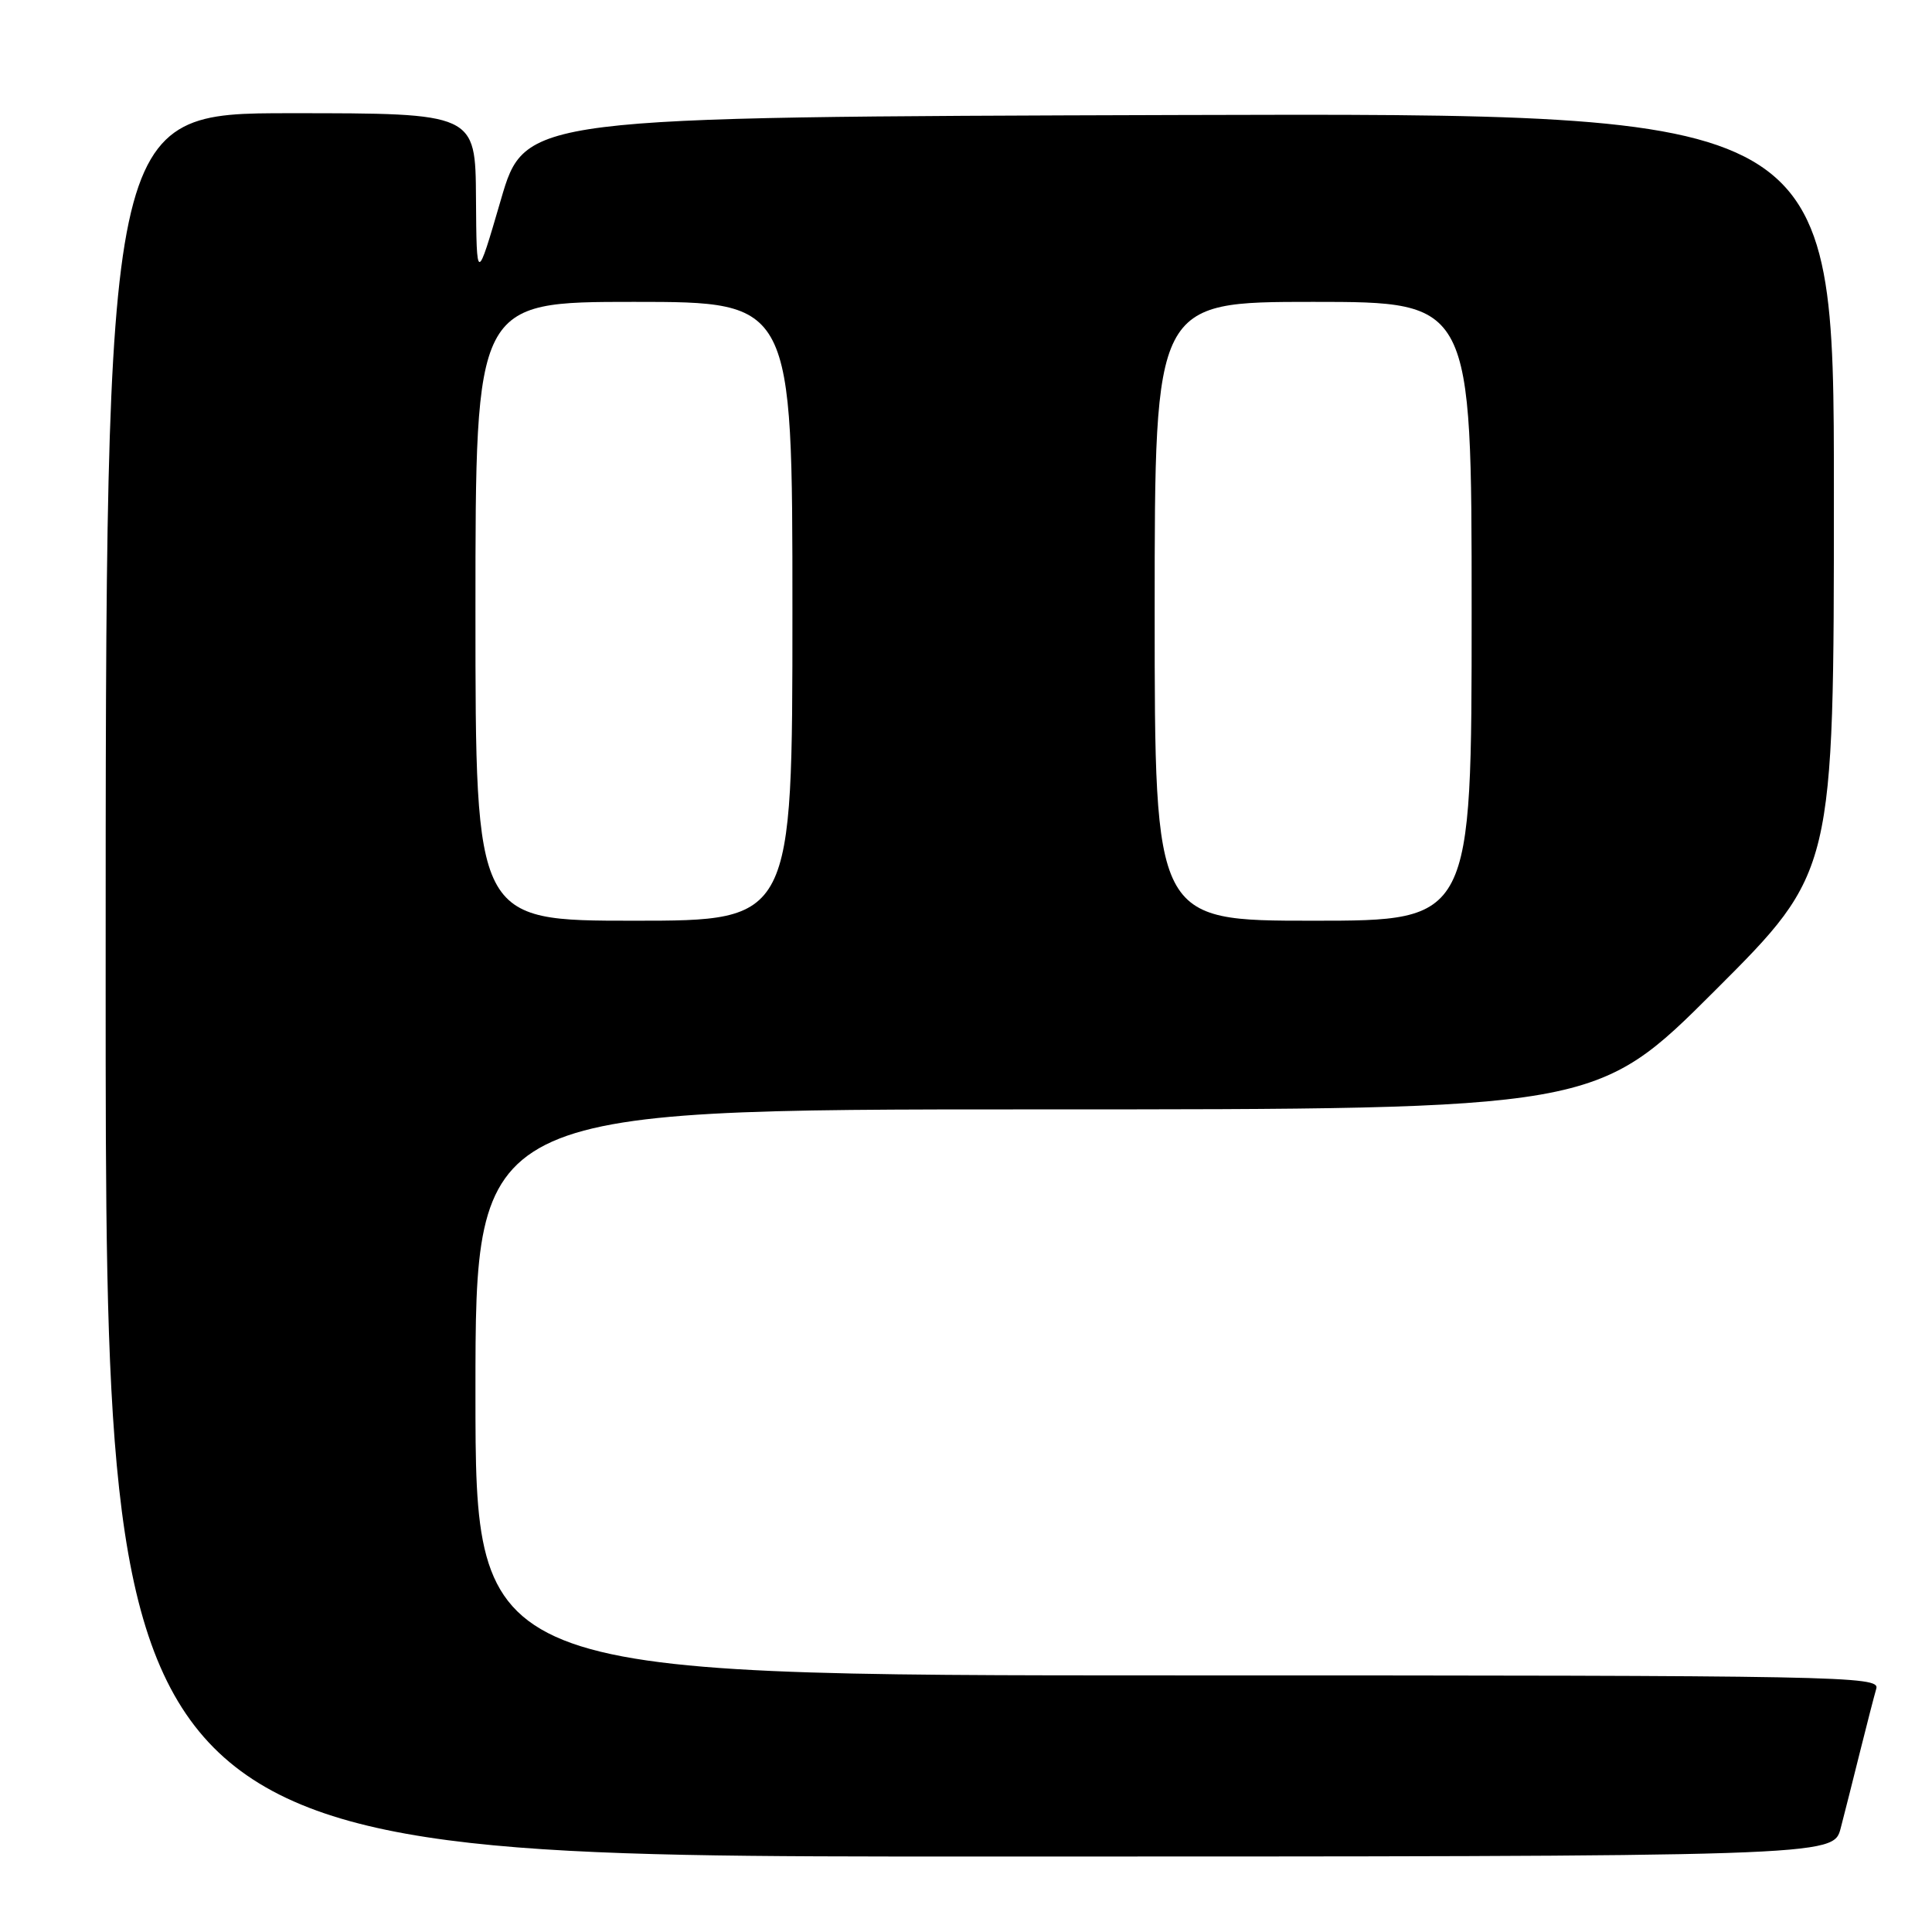 <?xml version="1.0" encoding="UTF-8" standalone="no"?>
<!DOCTYPE svg PUBLIC "-//W3C//DTD SVG 1.1//EN" "http://www.w3.org/Graphics/SVG/1.1/DTD/svg11.dtd" >
<svg xmlns="http://www.w3.org/2000/svg" xmlns:xlink="http://www.w3.org/1999/xlink" version="1.1" viewBox="0 0 256 256">
 <g >
 <path fill="currentColor"
d=" M 243.90 242.25 C 244.44 240.19 245.60 235.57 246.49 232.00 C 247.38 228.43 248.34 224.71 248.62 223.75 C 249.11 222.09 244.23 222.00 156.07 222.00 C 63.00 222.00 63.00 222.00 63.00 184.50 C 63.00 147.00 63.00 147.00 137.24 147.00 C 211.48 147.00 211.48 147.00 227.24 131.26 C 243.00 115.52 243.00 115.52 243.00 65.26 C 243.00 14.99 243.00 14.99 156.28 15.24 C 69.56 15.50 69.56 15.50 66.36 26.50 C 63.15 37.50 63.15 37.50 63.07 26.25 C 63.00 15.00 63.00 15.00 38.50 15.00 C 14.00 15.00 14.00 15.00 14.00 130.50 C 14.00 246.00 14.00 246.00 128.46 246.00 C 242.92 246.00 242.92 246.00 243.90 242.25 Z  M 63.00 81.00 C 63.00 40.00 63.00 40.00 84.00 40.00 C 105.00 40.00 105.00 40.00 105.00 81.00 C 105.00 122.00 105.00 122.00 84.00 122.00 C 63.00 122.00 63.00 122.00 63.00 81.00 Z  M 153.00 81.00 C 153.00 40.00 153.00 40.00 174.00 40.00 C 195.00 40.00 195.00 40.00 195.00 81.00 C 195.00 122.00 195.00 122.00 174.00 122.00 C 153.00 122.00 153.00 122.00 153.00 81.00 Z "/>
</g>
</svg>